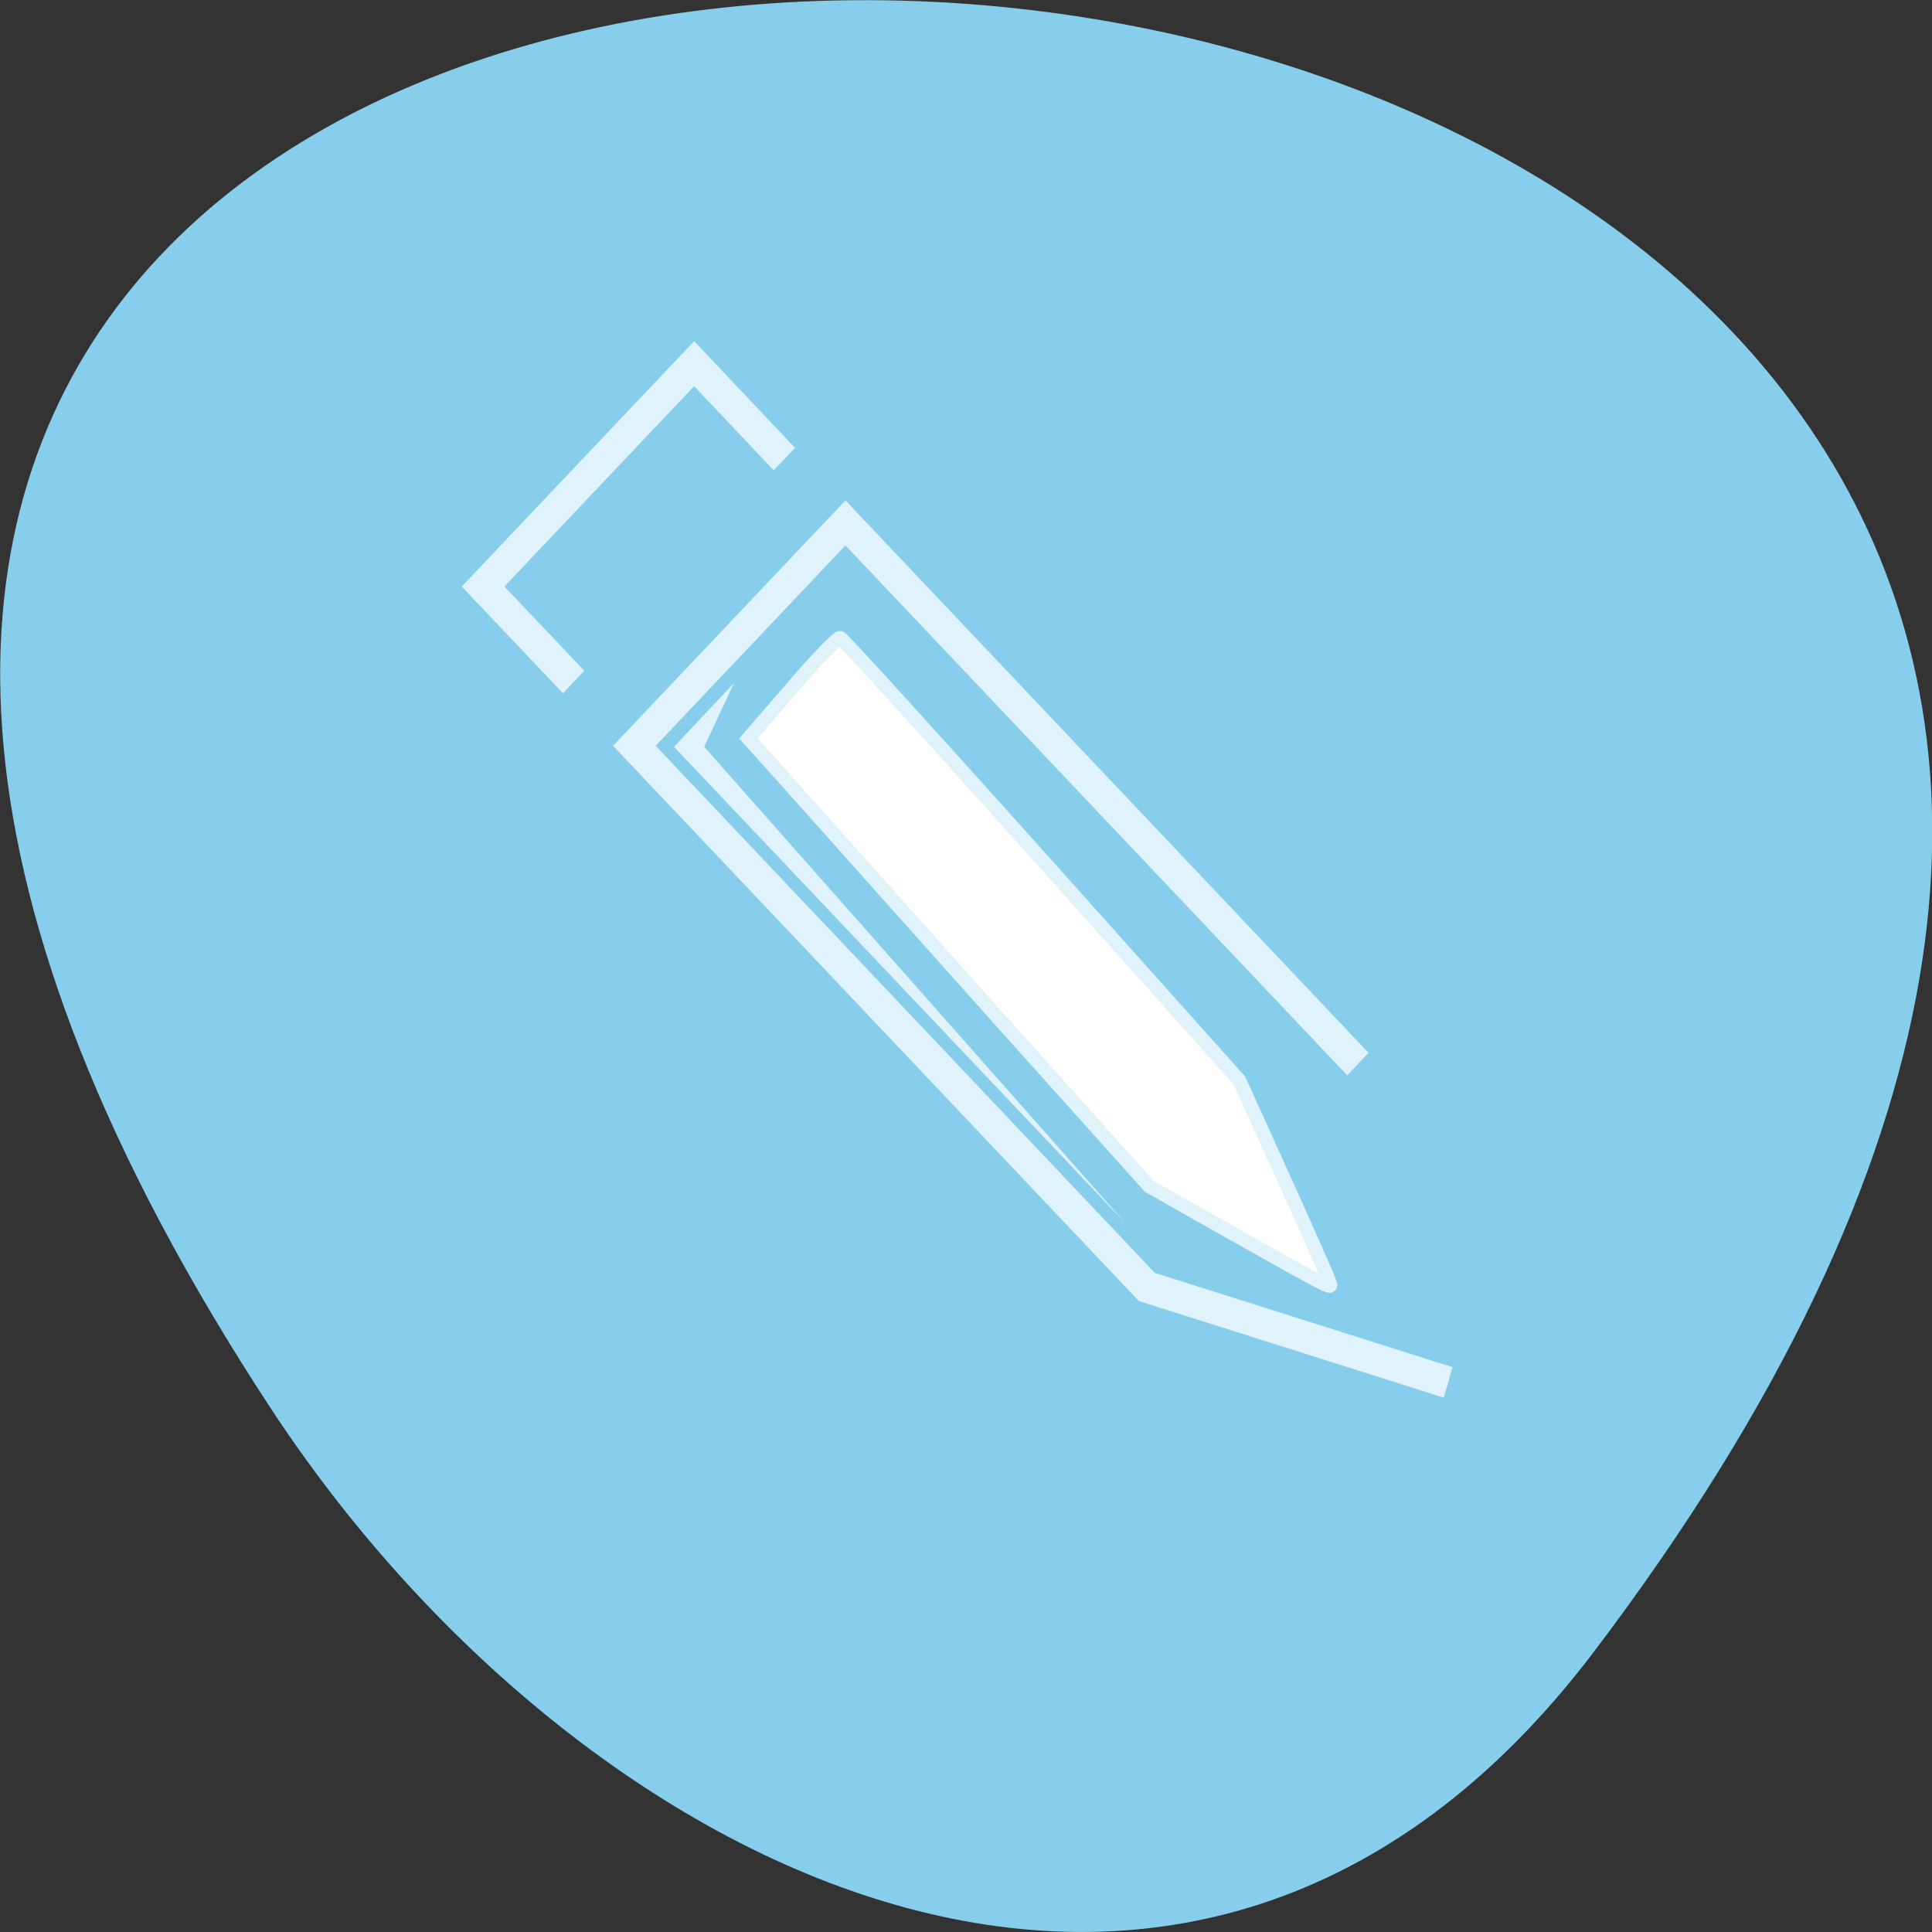<svg xmlns="http://www.w3.org/2000/svg" viewBox="0 0 22 22"><rect x="0" y="0" width="22" height="22" fill="#333333" stroke="none"/><path d="m 18.15 18.809 c 17.344 -22.891 -30.387 -26.14 -15.07 -2.777 c 3.492 5.328 10.477 8.84 15.07 2.777" fill="#86ceeb"/><g stroke-opacity="0.749" fill="none" stroke="#fff" stroke-width="0.833" transform="matrix(0 -0.435 0.412 0 -412.69 20.381)"><path d="m 10.665 1041.7 l 2.499 -8.329 l 14.166 -14.163 l 5.834 5.834 l -14.166 14.163"/><path d="m 29 1017.53 l 2.499 -2.504 l 5.834 5.834 l -2.499 2.495"/></g><g fill="#fff"><path d="m 12.82 13.934 l -5.145 -5.43 l 0.684 -0.727 l -0.34 0.727" fill-opacity="0.749"/><path d="m 163.68 163.59 l -11.5 -6.5 l -20.591 -22.955 c -11.273 -12.636 -23.23 -26 -26.5 -29.682 l -6 -6.682 l 5.818 -6.727 c 3.182 -3.727 6.05 -6.682 6.318 -6.591 c 0.318 0.045 12.318 13.273 26.727 29.364 l 26.14 29.23 l 5.955 13.14 c 3.273 7.227 6 13.409 6.05 13.727 c 0.227 0.773 0.364 0.864 -12.409 -6.318" transform="scale(0.086)" stroke="#e0f3fa" stroke-width="1.831" stroke-miterlimit="5.4"/></g></svg>